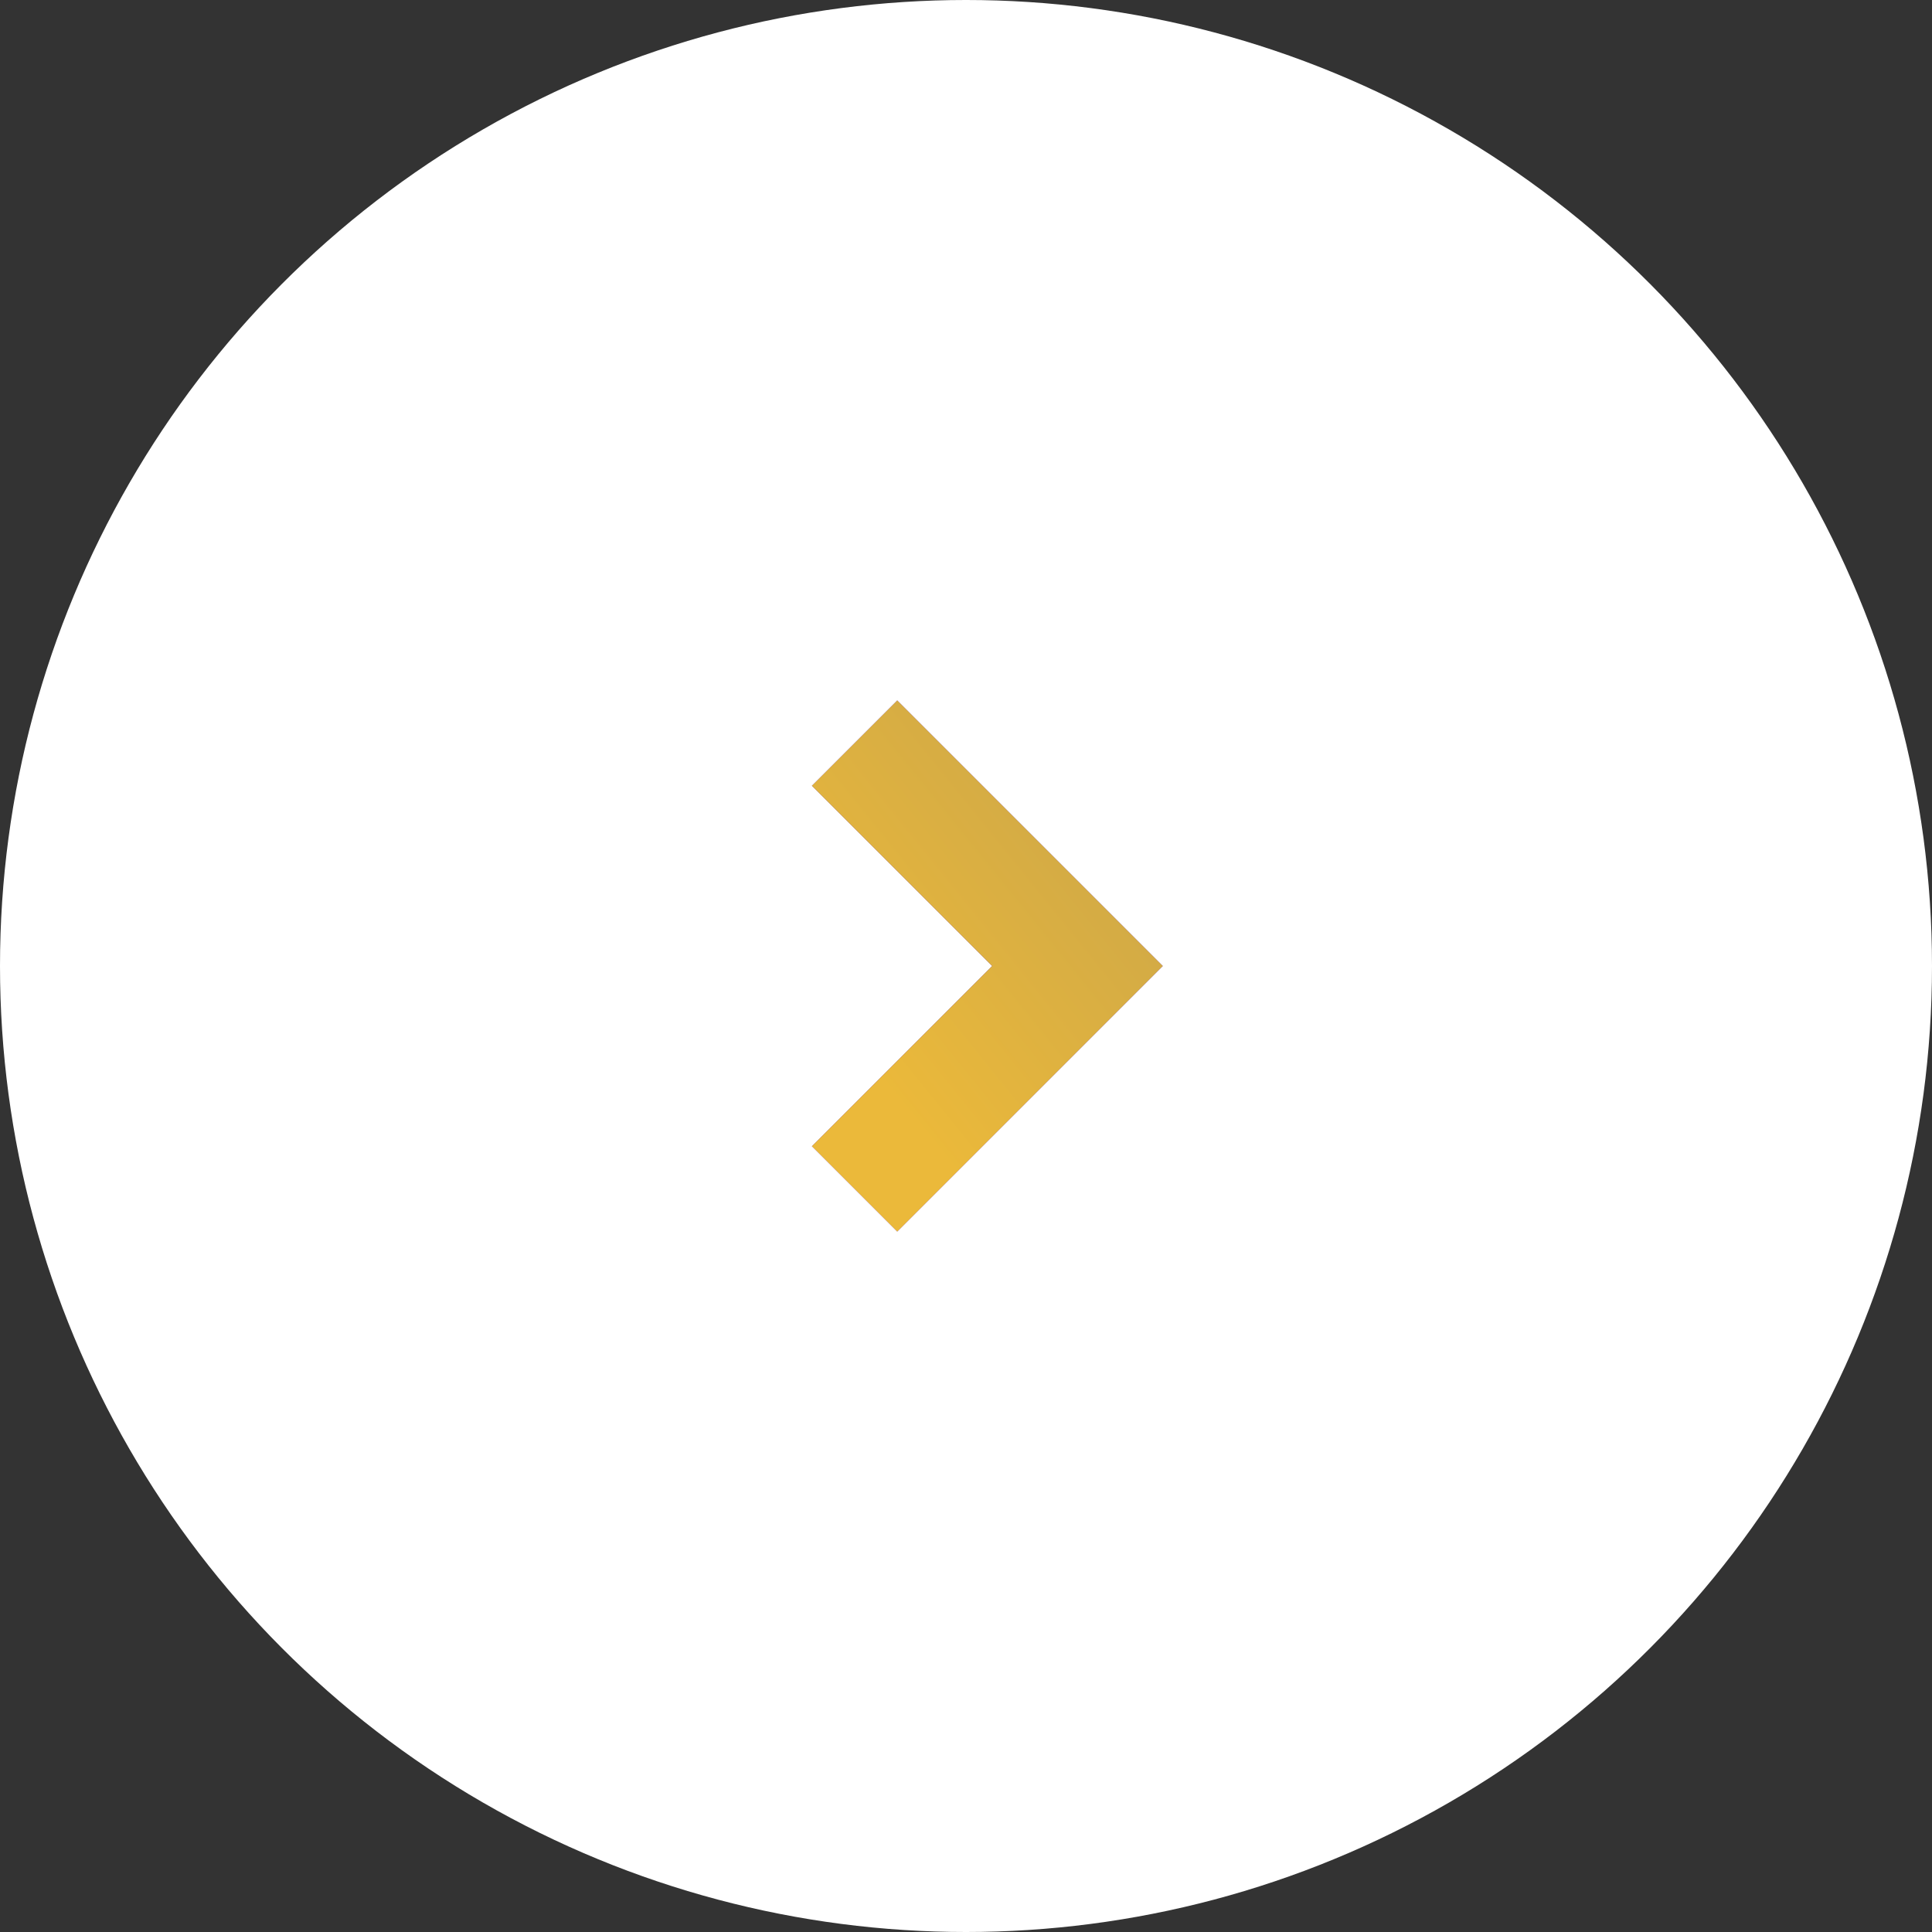 <svg width="32" height="32" viewBox="0 0 32 32" fill="none" xmlns="http://www.w3.org/2000/svg">
<rect x="0" y="0" width="32" height="32" fill="#333333" stroke="none"/>
<circle cx="16" cy="16" r="16" fill="white"/>
<path d="M17.846 16L18.553 15.293L19.26 16L18.553 16.707L17.846 16ZM14.861 11.601L18.553 15.293L17.139 16.707L13.447 13.015L14.861 11.601ZM18.553 16.707L14.861 20.399L13.447 18.985L17.139 15.293L18.553 16.707Z" fill="#7854F7"/>
<path d="M17.846 16L18.553 15.293L19.26 16L18.553 16.707L17.846 16ZM14.861 11.601L18.553 15.293L17.139 16.707L13.447 13.015L14.861 11.601ZM18.553 16.707L14.861 20.399L13.447 18.985L17.139 15.293L18.553 16.707Z" fill="url(#paint0_linear_67_884)"/>
<defs>
<linearGradient id="paint0_linear_67_884" x1="17.126" y1="10.52" x2="11.961" y2="14.694" gradientUnits="userSpaceOnUse">
<stop stop-color="#CBA649"/>
<stop offset="1" stop-color="#EBB93A"/>
</linearGradient>
</defs>
</svg>

